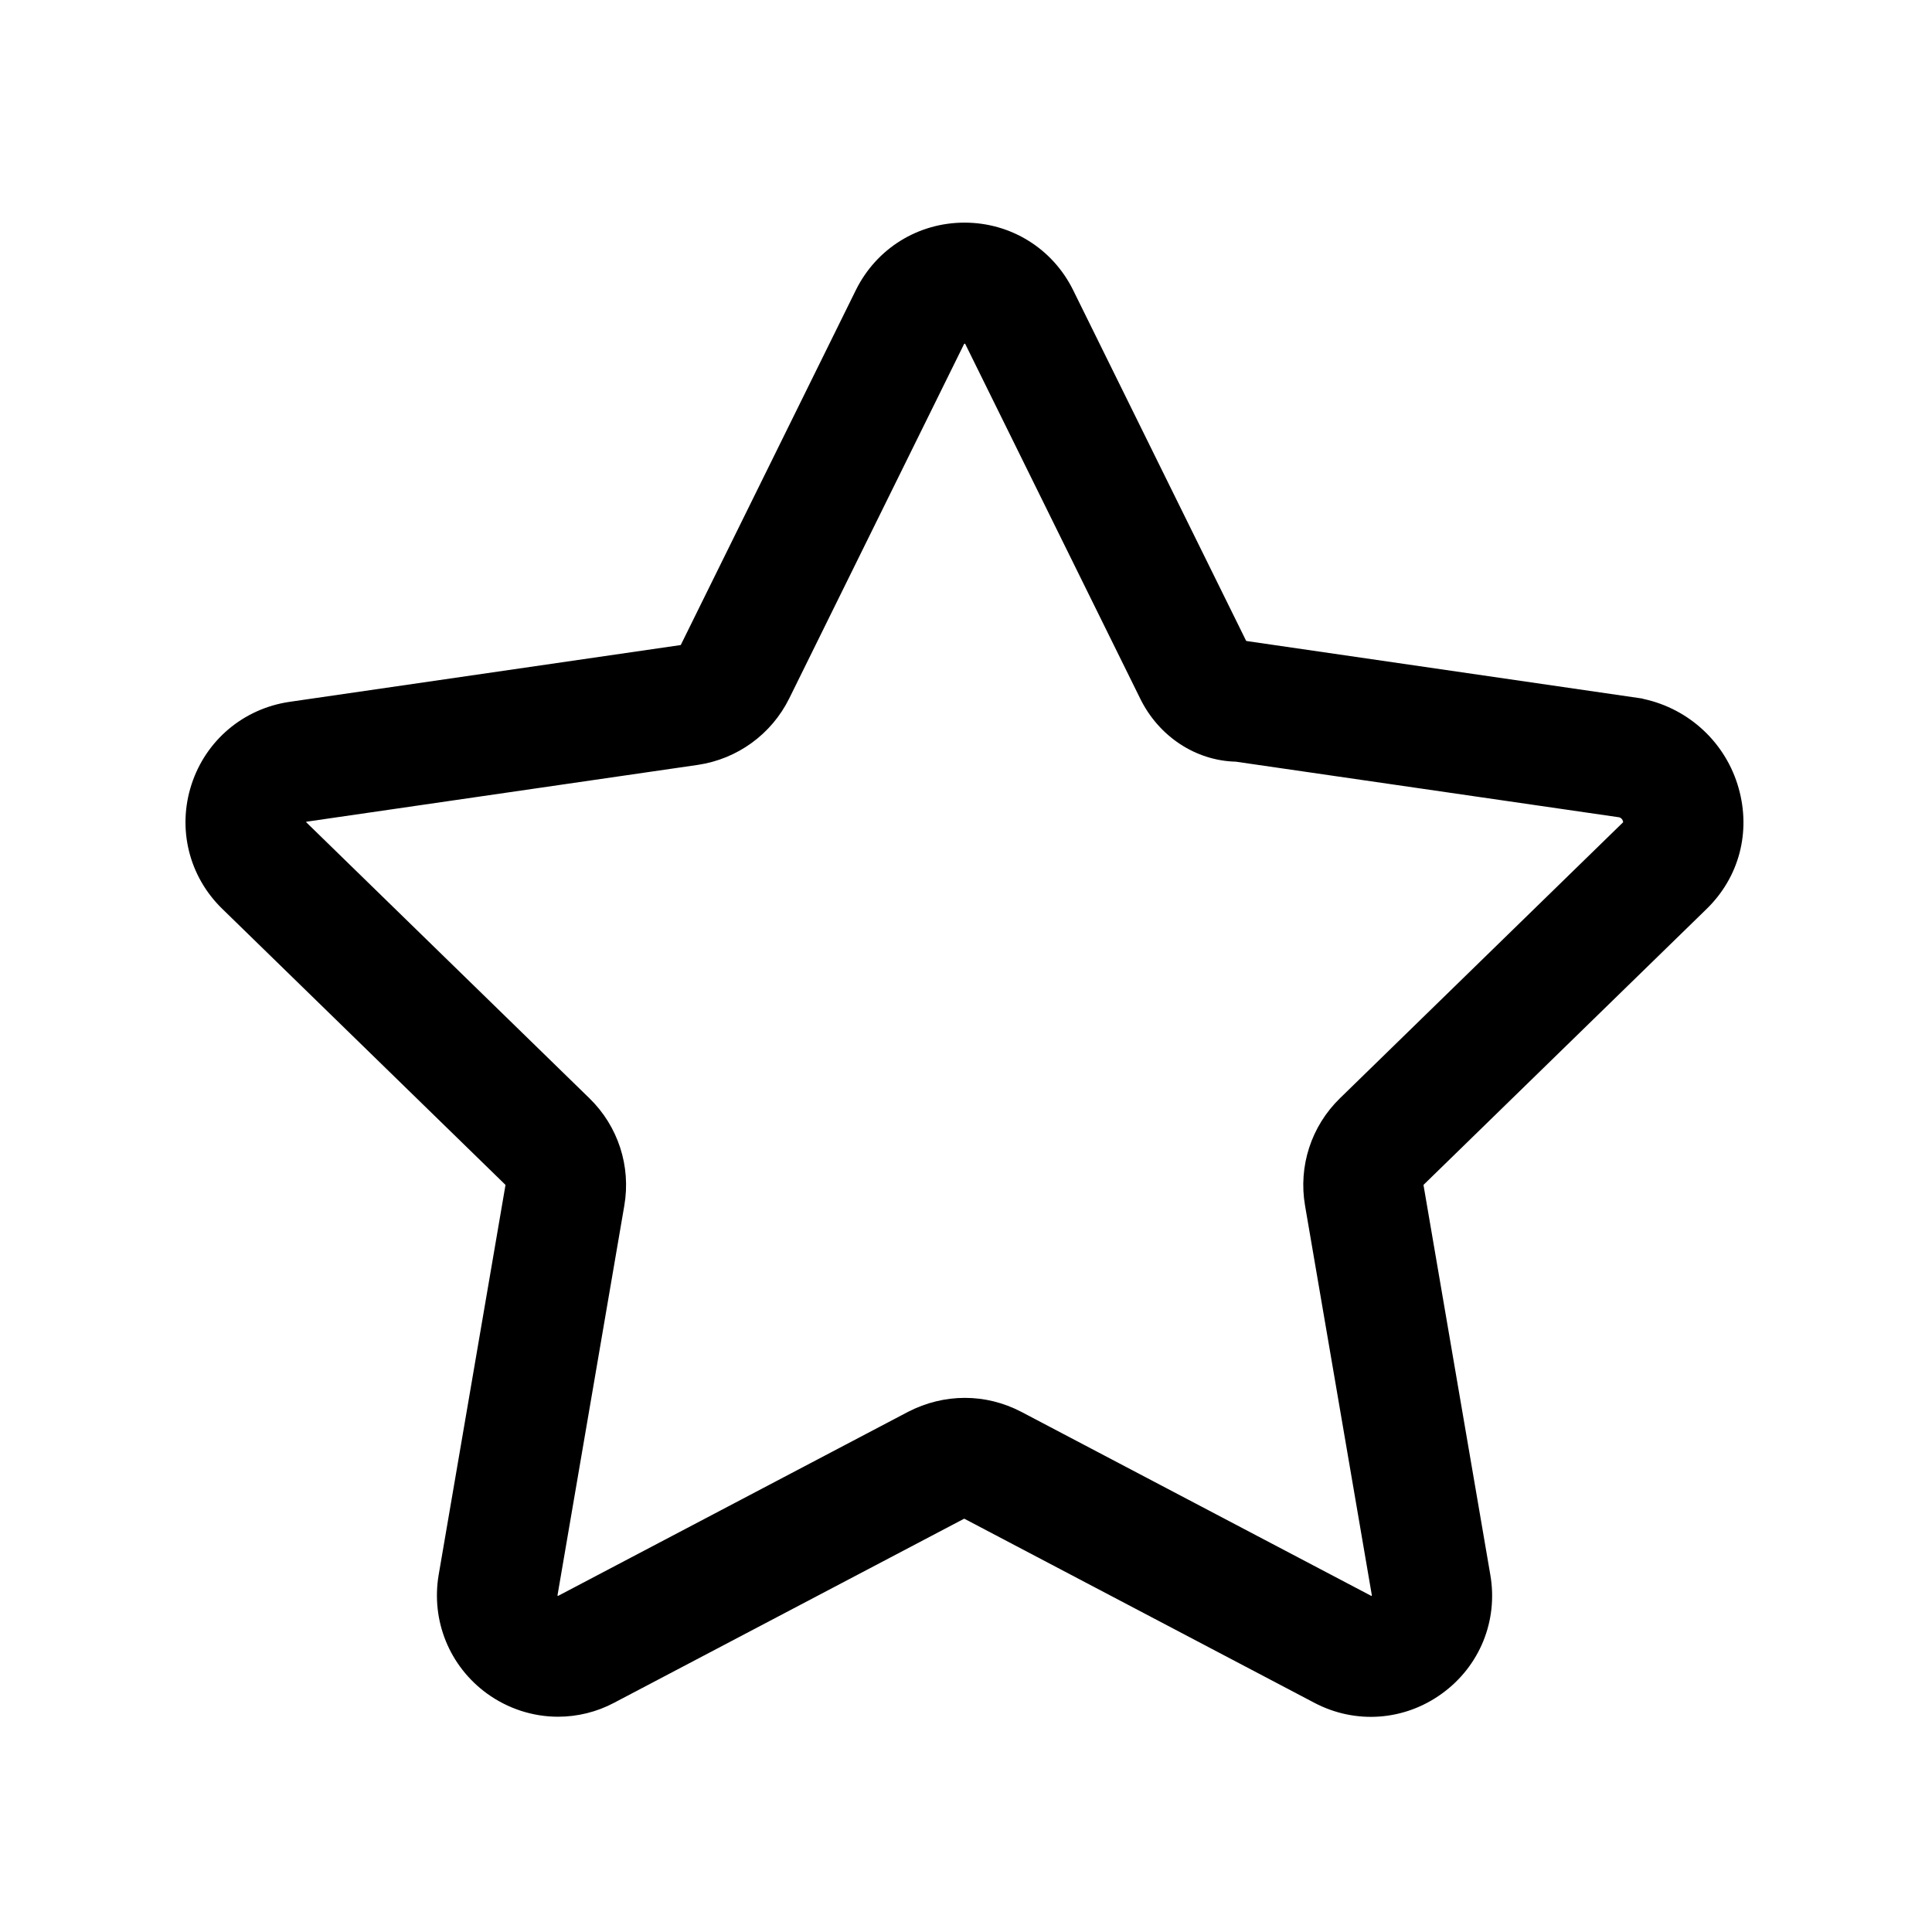 <?xml version="1.0" encoding="utf-8"?>
<!-- Generator: Adobe Illustrator 26.0.1, SVG Export Plug-In . SVG Version: 6.00 Build 0)  -->
<svg version="1.1" id="图层_1" xmlns="http://www.w3.org/2000/svg" xmlns:xlink="http://www.w3.org/1999/xlink" x="0px" y="0px"
	 viewBox="0 0 1024 1024" style="enable-background:new 0 0 1024 1024;" xml:space="preserve">
<style type="text/css">
	.st0{opacity:0;}
</style>
<g>
	<rect x="0" y="0" class="st0" width="1024" height="1024"/>
	<g>
		<path d="M295.8,909.9c-13.3,0-26.5-4.2-37.7-12.3c-19.9-14.5-29.7-38.6-25.6-62.9l35.4-206.5c0-0.1,0-0.2-0.1-0.3l-150-146.2
			c-17.7-17.2-23.9-42.5-16.3-65.9s27.5-40.2,51.9-43.8l207.3-30.1c0.1,0,0.2-0.1,0.2-0.2l92.7-187.9c10.9-22.1,33-35.8,57.6-35.8
			c0,0,0,0,0,0c24.6,0,46.7,13.7,57.6,35.8l91.7,185.9l1.2,0.2l208.5,30.3l1.1,0.3c24.2,5.3,43.5,23.4,50.2,47.2
			c6.6,23.3,0.3,47.2-16.9,64l-150,146.2c-0.1,0.1-0.1,0.2-0.1,0.3l35.4,206.5c4.2,24.3-5.6,48.4-25.6,62.9
			c-19.9,14.5-45.9,16.4-67.7,4.9l-185.4-97.5c-0.1,0-0.2,0-0.3,0l-185.4,97.5C316.3,907.4,306,909.9,295.8,909.9z M295.7,845.9
			L295.7,845.9L295.7,845.9z M511.4,740.9c10.3,0,20.5,2.5,29.9,7.4l185.4,97.5c0.1,0,0.1,0.1,0.1,0.1c0.1,0,0.2-0.1,0.3-0.2
			c0,0,0-0.1,0-0.2L691.7,639c-3.6-20.9,3.3-42.1,18.5-56.9l150-146.2c0,0,0.1-0.1,0.1-0.1c0-0.4-0.3-2-2-2.6l-203.3-29.5
			c-21.2-0.5-40.8-13.3-50.7-33.5l-92.7-187.9c0-0.1-0.1-0.1-0.1-0.1c-0.1,0-0.2,0-0.4,0c0,0,0,0.1-0.1,0.1l-92.7,187.9
			c-9.4,19-27.5,32.1-48.4,35.2l-207.3,30.1c-0.1,0-0.1,0-0.2,0c0,0.1-0.1,0.2-0.1,0.3c0,0,0.1,0.1,0.1,0.1l150,146.2
			c15.2,14.8,22.1,36,18.5,56.9l-35.4,206.5c0,0.1,0,0.1,0,0.2c0.1,0.1,0.2,0.2,0.3,0.2c0,0,0.1,0,0.1-0.1l185.4-97.5
			C490.8,743.4,501.1,740.9,511.4,740.9z M162.4,435.4C162.4,435.4,162.4,435.4,162.4,435.4L162.4,435.4z"/>
	</g>
</g>
</svg>
